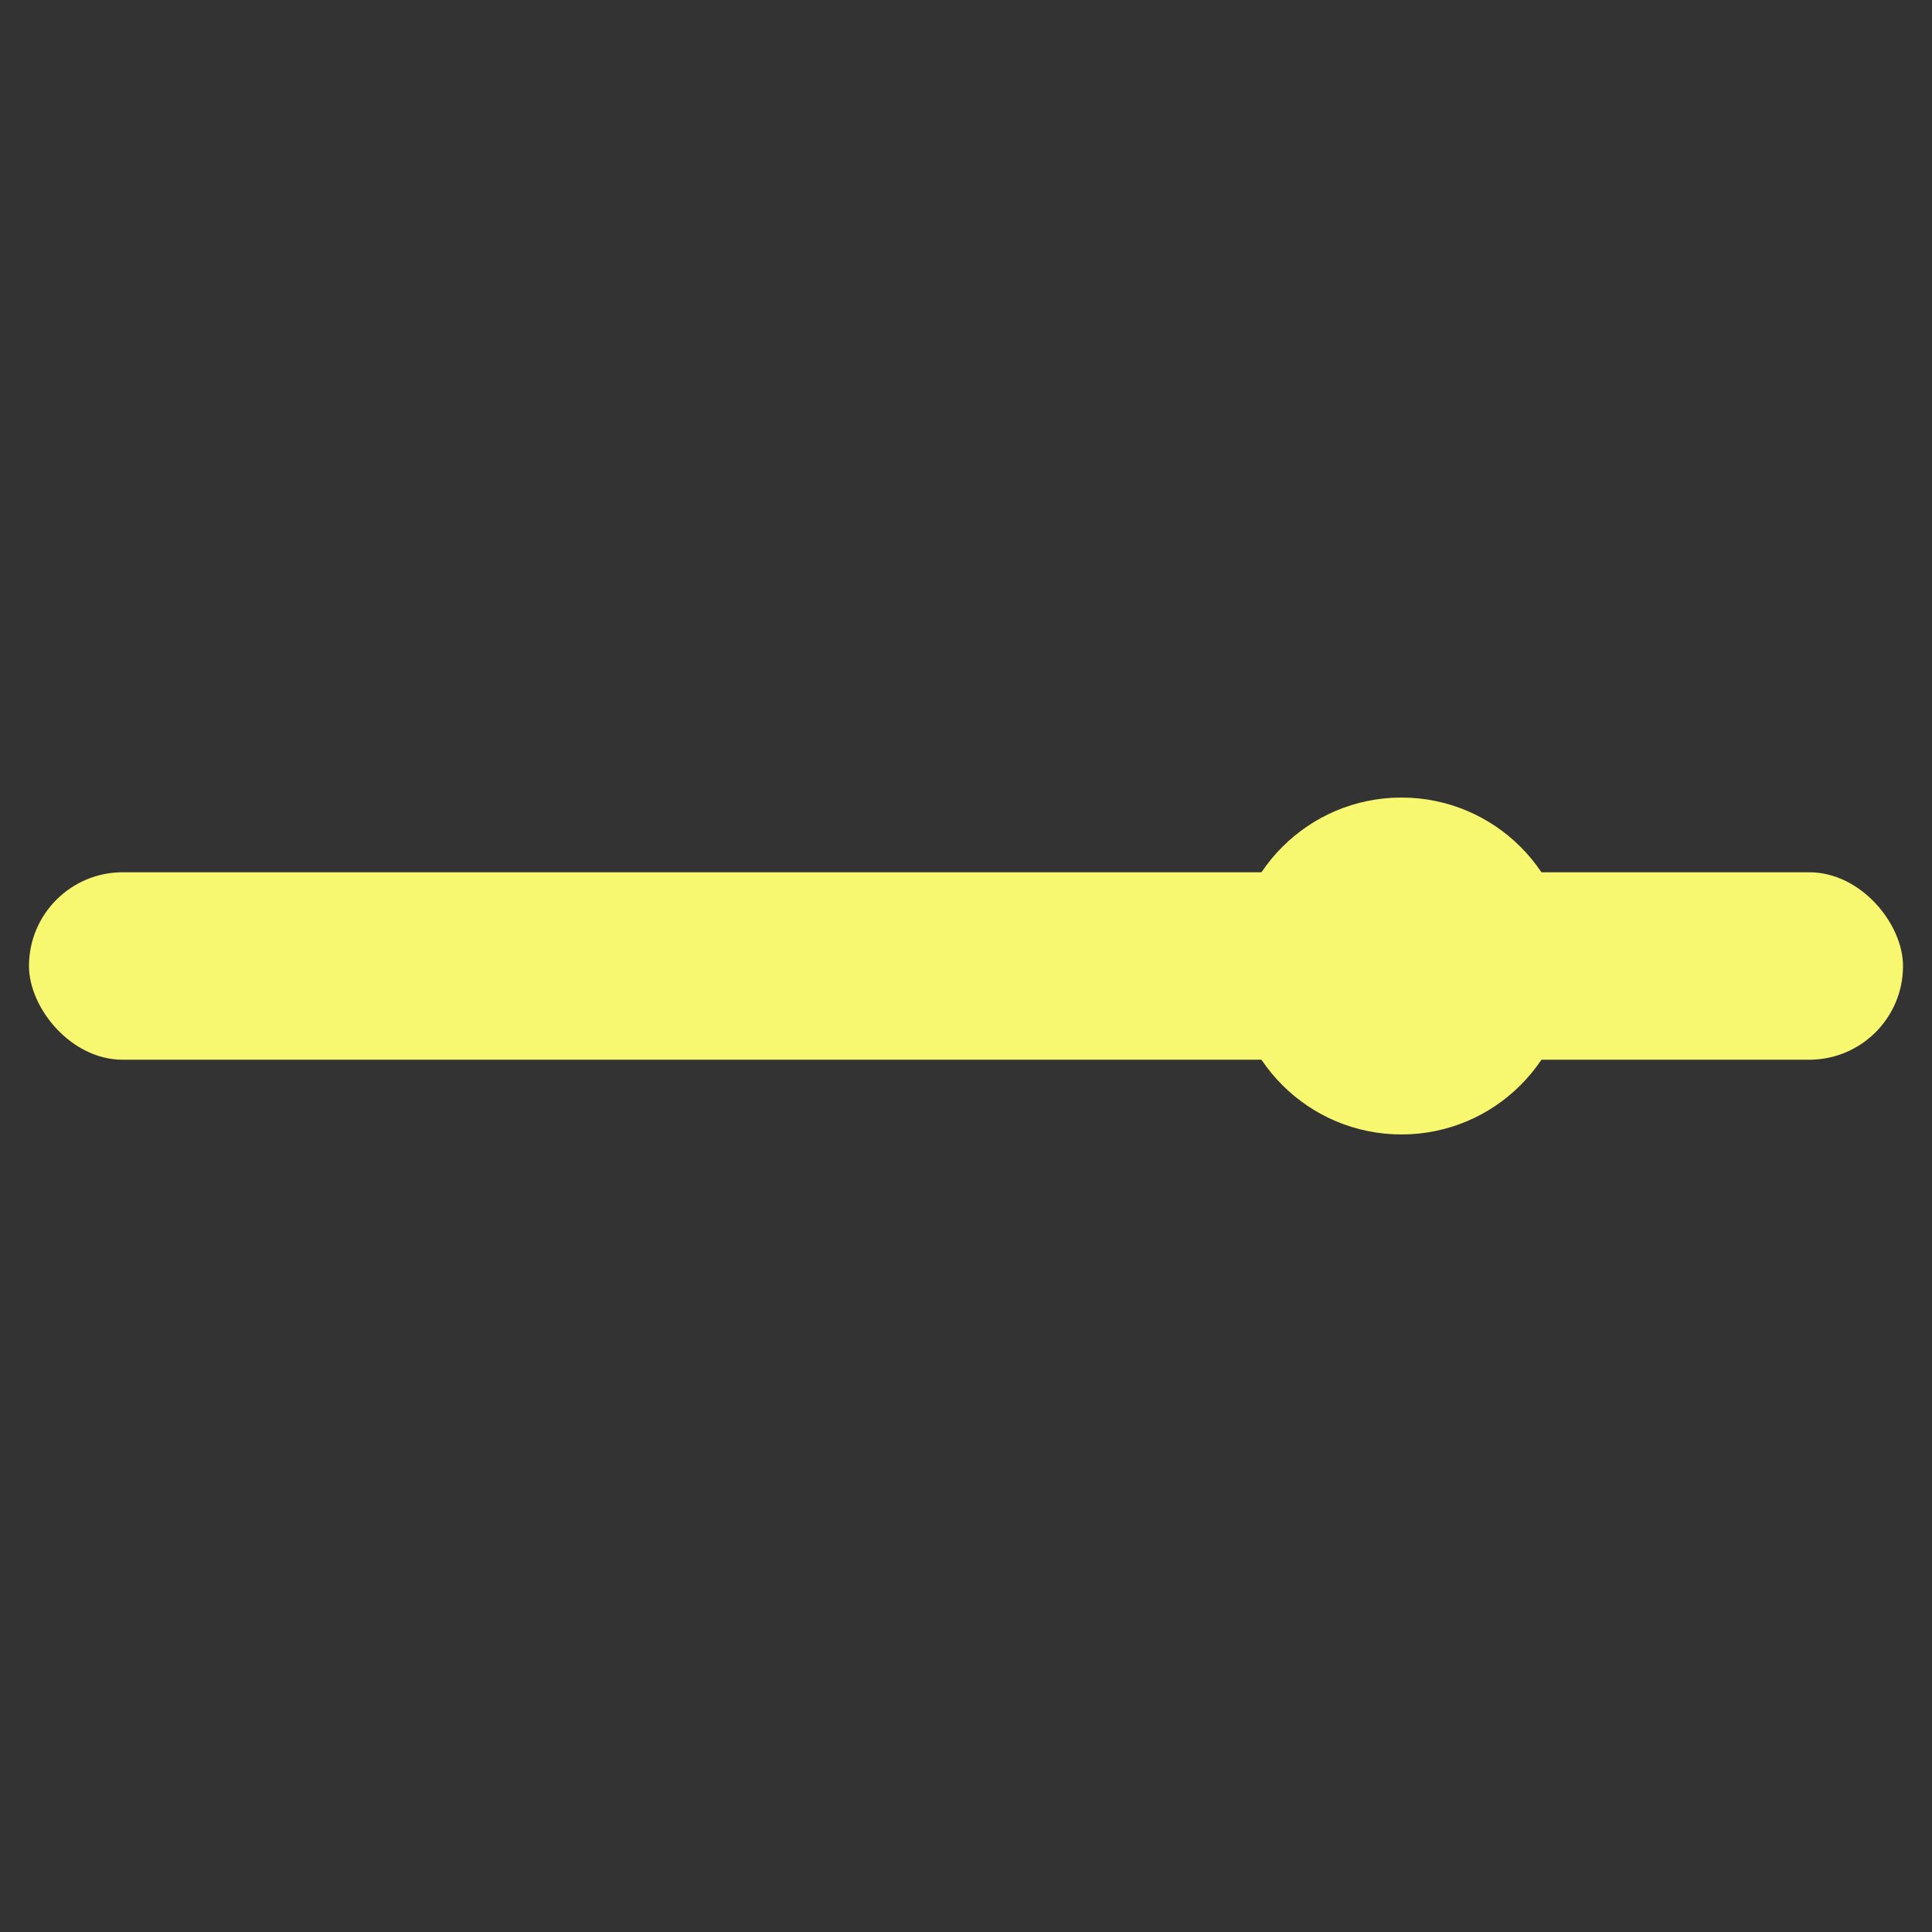 <?xml version="1.0" encoding="UTF-8"?>
<svg id="Layer_1" data-name="Layer 1" xmlns="http://www.w3.org/2000/svg" viewBox="0 0 128 128">
  <rect x="0" y="0" width="128" height="128" fill="#333333" stroke="none"/>
  <defs>
    <style>
      .cls-1 {
        fill: #f8f770;
      }
    </style>
  </defs>
  <circle class="cls-1" cx="92.85" cy="64" r="11.16"/>
  <rect class="cls-1" x="1.92" y="57.79" width="124.16" height="12.42" rx="6.21" ry="6.21"/>
</svg>